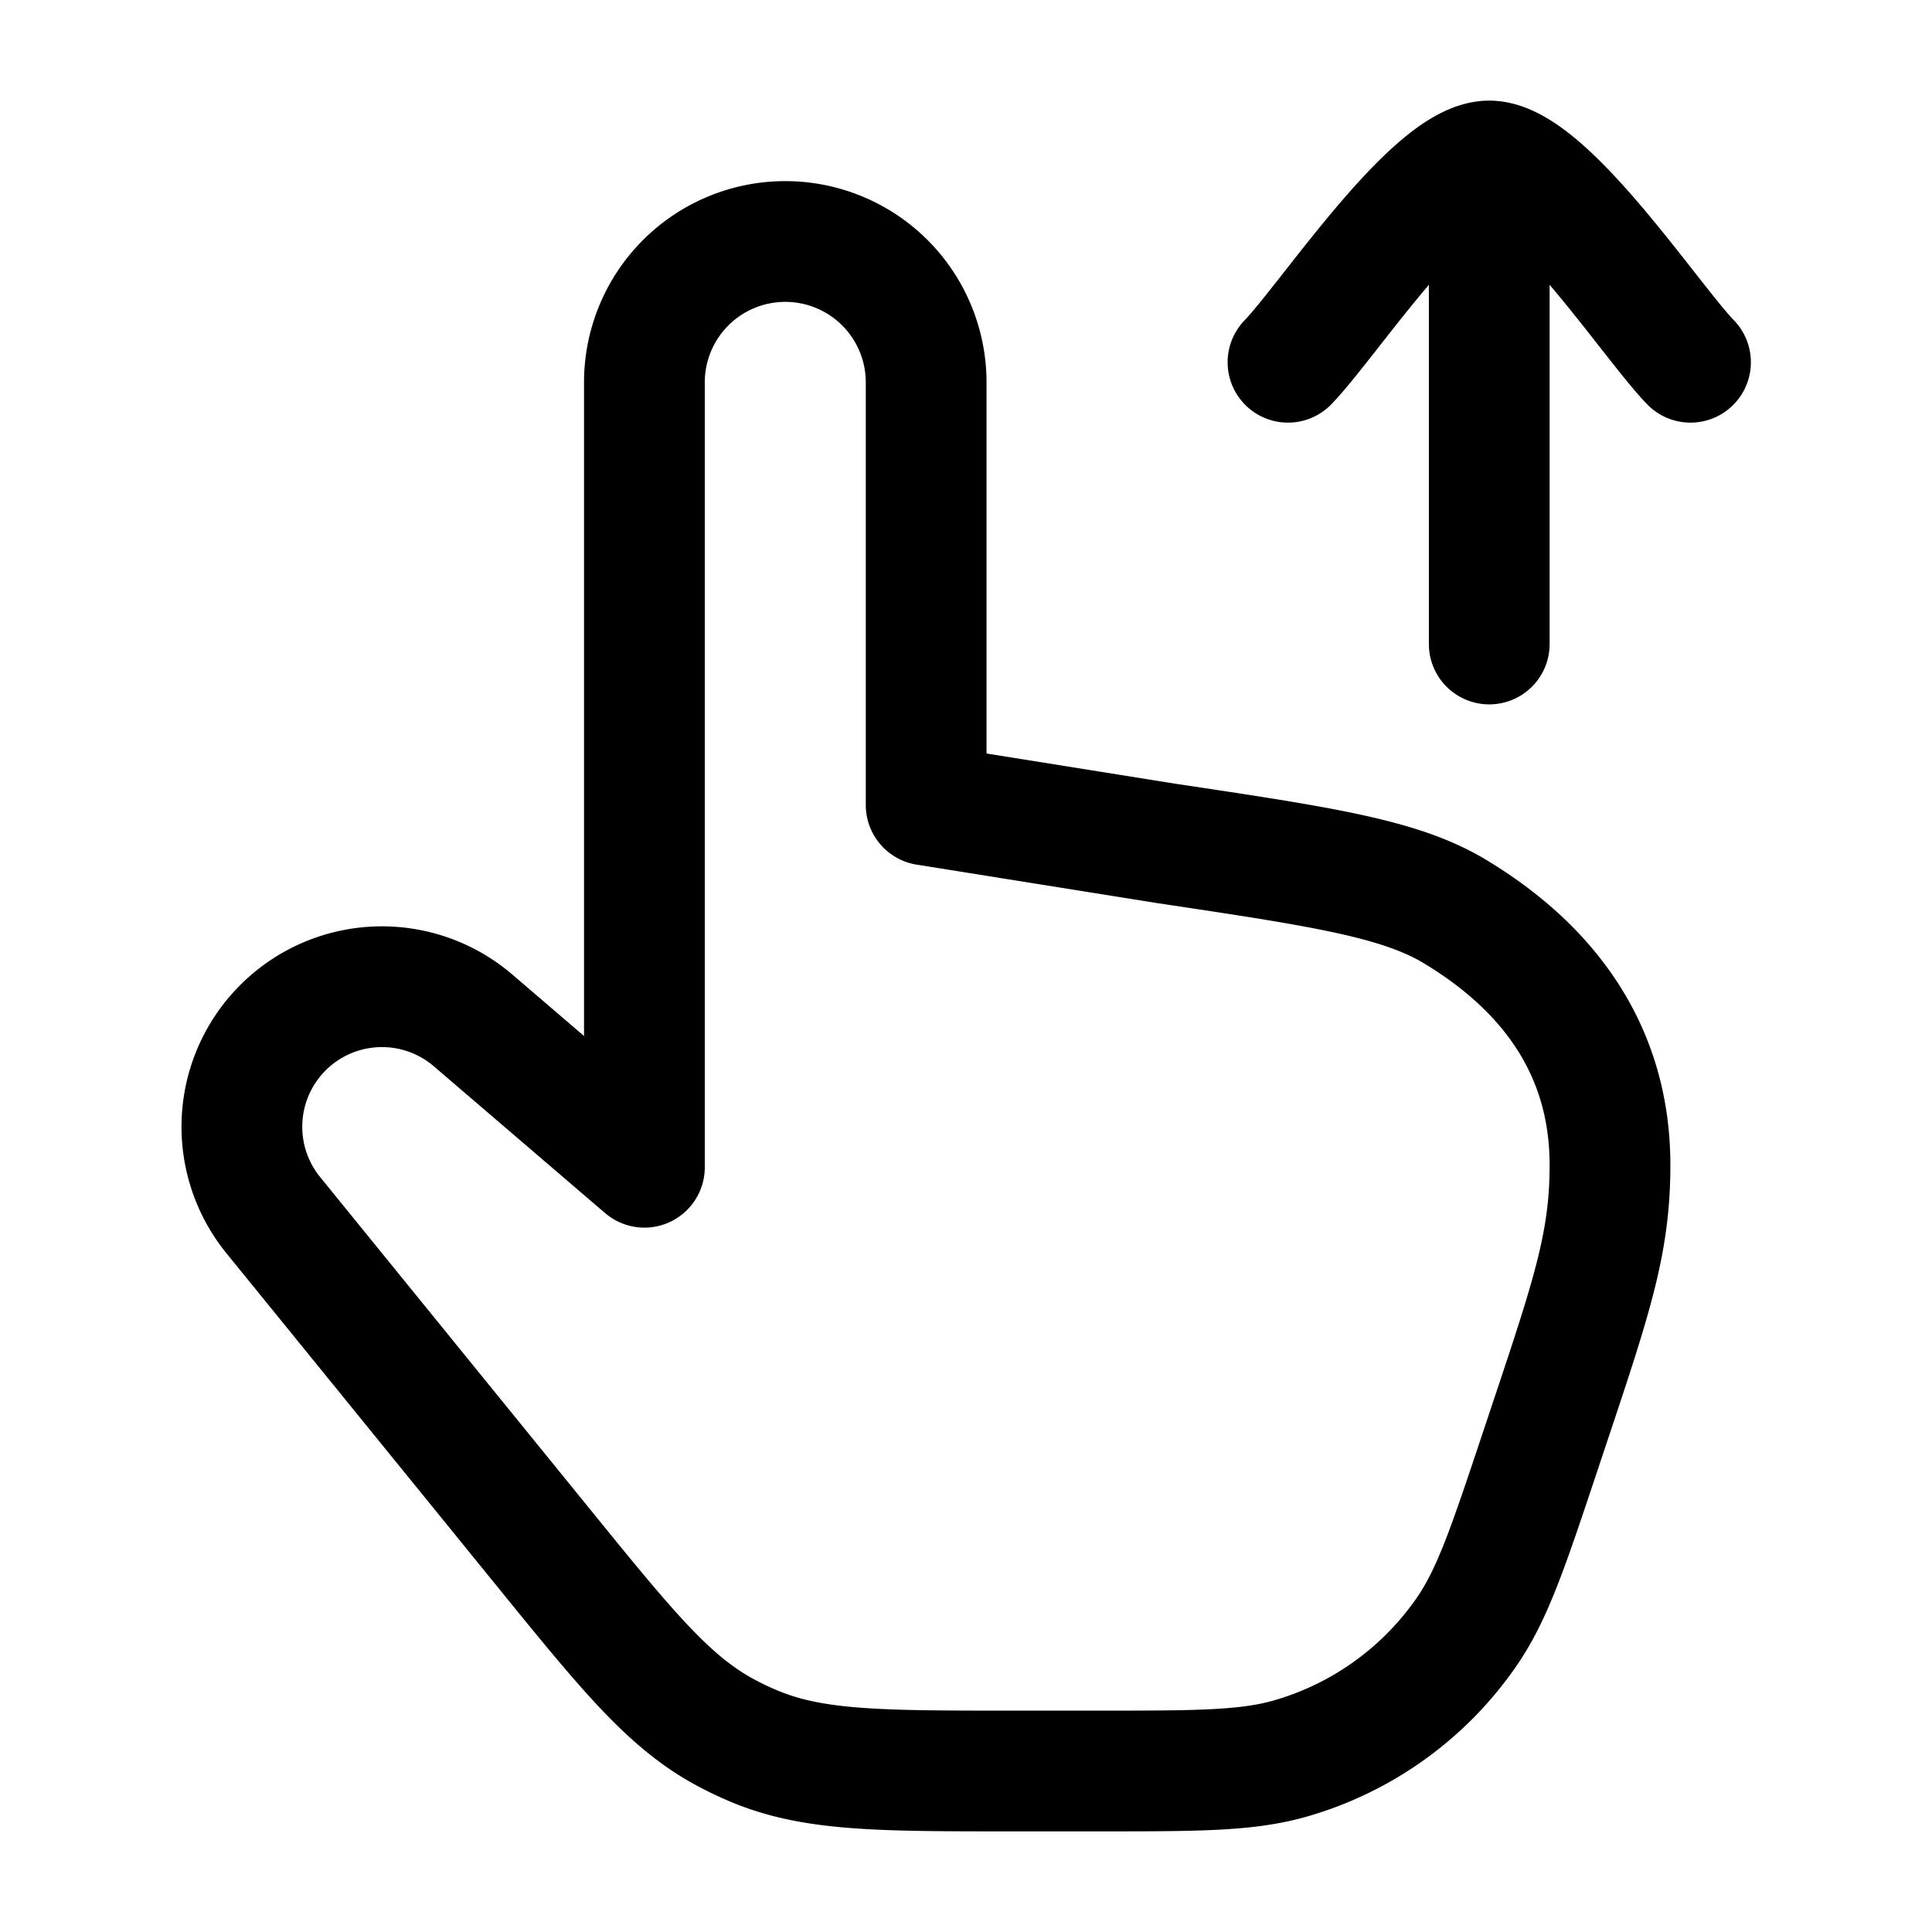 <svg xmlns="http://www.w3.org/2000/svg" width="1em" height="1em" viewBox="0 0 24 24"><path fill="none" stroke="currentColor" stroke-linecap="round" stroke-linejoin="round" stroke-width="1.5" d="M5.871 12.671L8.005 14.5V4.75a1.75 1.75 0 1 1 3.5 0V10l2.988.478c1.929.289 2.893.434 3.572.84C19.187 11.991 20 13 20 14.474c0 1.026-.254 1.715-.87 3.565c-.392 1.174-.587 1.76-.906 2.225a4 4 0 0 1-2.192 1.58c-.542.156-1.16.156-2.398.156h-1.05c-1.644 0-2.467 0-3.2-.302A4 4 0 0 1 9 21.515c-.696-.378-1.215-1.016-2.252-2.293l-3.359-4.134a1.74 1.74 0 0 1 2.482-2.417M18.5 2v6m0-6c-.7 0-2.009 1.994-2.5 2.5M18.5 2c.7 0 2.009 1.994 2.5 2.5" color="currentColor"/></svg>